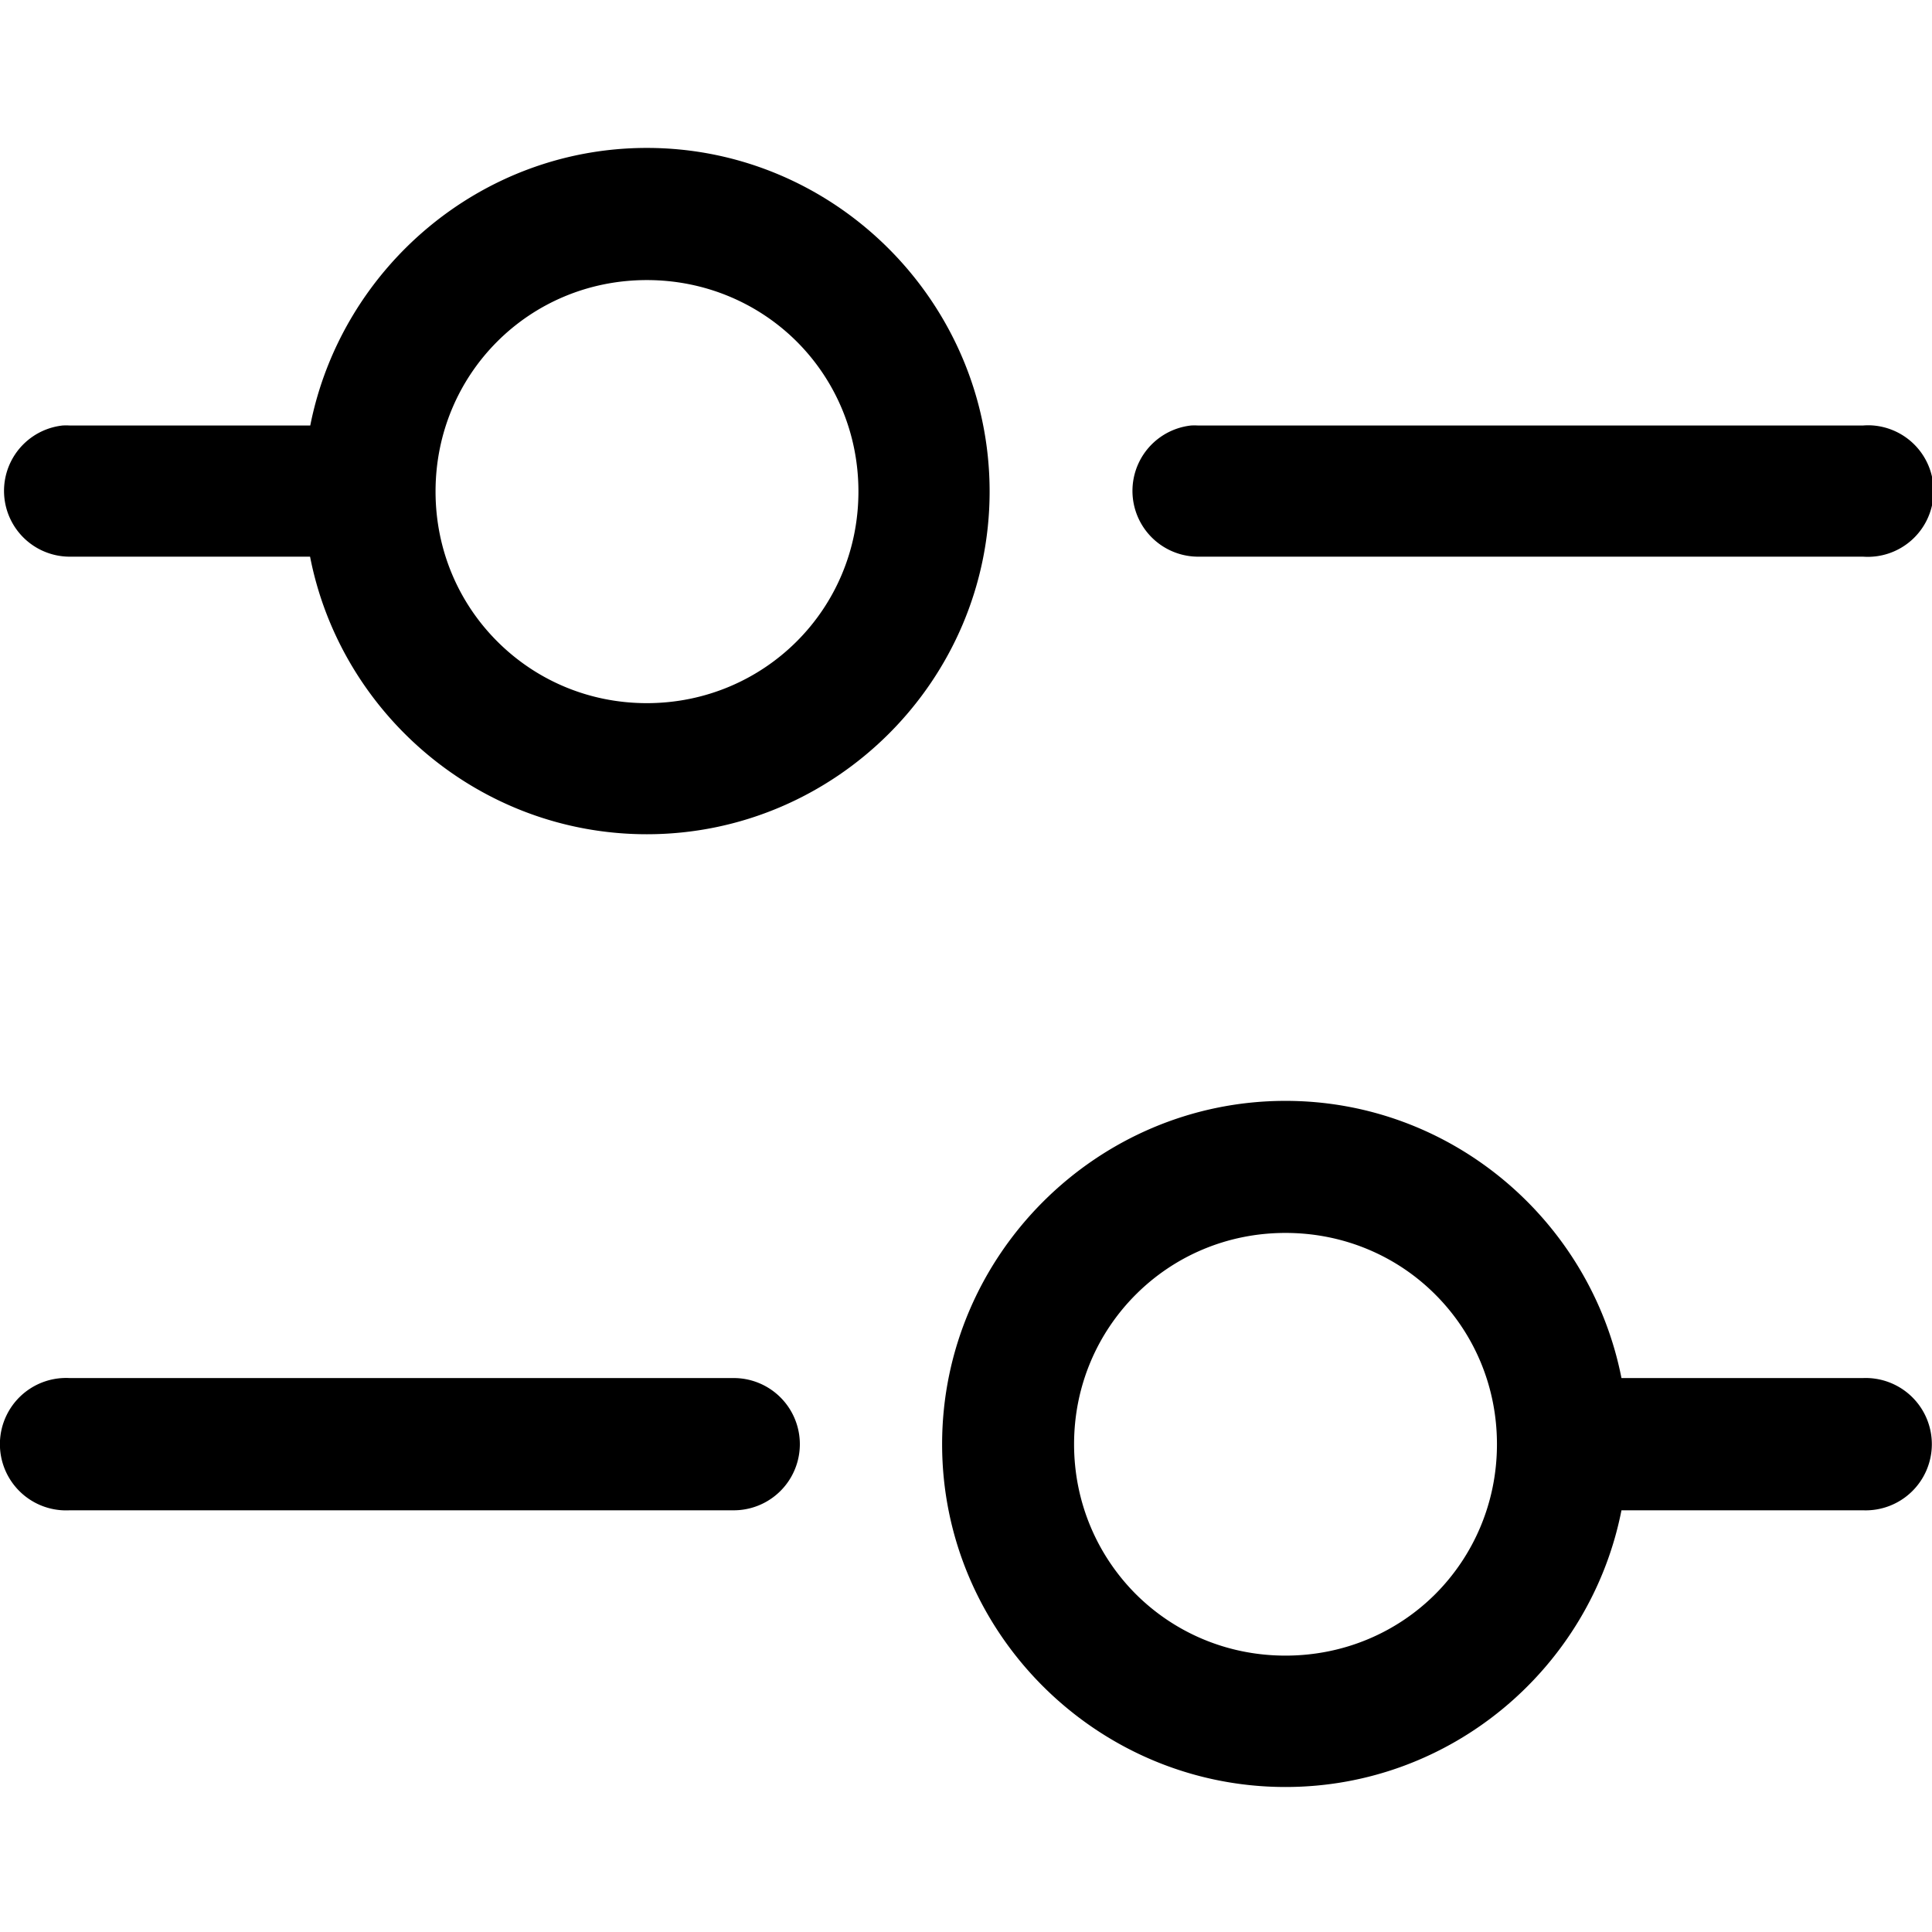<?xml version="1.0" encoding="UTF-8" standalone="no"?>
<svg
   xmlns:dc="http://purl.org/dc/elements/1.1/"
   xmlns:cc="http://creativecommons.org/ns#"
   xmlns:rdf="http://www.w3.org/1999/02/22-rdf-syntax-ns#"
   xmlns:svg="http://www.w3.org/2000/svg"
   xmlns="http://www.w3.org/2000/svg"
   xmlns:sodipodi="http://sodipodi.sourceforge.net/DTD/sodipodi-0.dtd"
   xmlns:inkscape="http://www.inkscape.org/namespaces/inkscape"
   id="svg3716"
   version="1.1"
   viewBox="0 0 5.292 5.292"
   height="5.292mm"
   width="5.292mm"
   sodipodi:docname="filter.svg"
   inkscape:version="0.92.5 (2060ec1f9f, 2020-04-08)">
  <sodipodi:namedview
     pagecolor="#ffffff"
     bordercolor="#666666"
     borderopacity="1"
     objecttolerance="10"
     gridtolerance="10"
     guidetolerance="10"
     inkscape:pageopacity="0"
     inkscape:pageshadow="2"
     inkscape:window-width="1848"
     inkscape:window-height="1016"
     id="namedview8568"
     showgrid="false"
     inkscape:zoom="26.790274"
     inkscape:cx="14.897207"
     inkscape:cy="7.583151"
     inkscape:window-x="72"
     inkscape:window-y="27"
     inkscape:window-maximized="1"
     inkscape:current-layer="svg3716" />
  <defs
     id="defs3710" />
  <path
     style="color:#000000;font-style:normal;font-variant:normal;font-weight:normal;font-stretch:normal;font-size:medium;line-height:normal;font-family:sans-serif;font-variant-ligatures:normal;font-variant-position:normal;font-variant-caps:normal;font-variant-numeric:normal;font-variant-alternates:normal;font-feature-settings:normal;text-indent:0;text-align:start;text-decoration:none;text-decoration-line:none;text-decoration-style:solid;text-decoration-color:#000000;letter-spacing:normal;word-spacing:normal;text-transform:none;writing-mode:lr-tb;direction:ltr;text-orientation:mixed;dominant-baseline:auto;baseline-shift:baseline;text-anchor:start;white-space:normal;shape-padding:0;clip-rule:nonzero;display:inline;overflow:visible;visibility:visible;opacity:1;isolation:auto;mix-blend-mode:normal;color-interpolation:sRGB;color-interpolation-filters:linearRGB;solid-color:#000000;solid-opacity:1;vector-effect:none;fill:#000000;fill-opacity:1;fill-rule:nonzero;stroke:none;stroke-width:1.361;stroke-linecap:round;stroke-linejoin:round;stroke-miterlimit:4;stroke-dasharray:none;stroke-dashoffset:0;stroke-opacity:1;color-rendering:auto;image-rendering:auto;shape-rendering:auto;text-rendering:auto;enable-background:accumulate"
     d="M 6.686 1.529 C 4.969 1.529 3.529 2.771 3.207 4.398 L 0.719 4.398 A 0.68 0.68 0 0 0 0.648 4.398 A 0.68 0.68 0 0 0 0.719 5.754 L 3.205 5.754 C 3.523 7.384 4.966 8.623 6.686 8.623 C 8.636 8.623 10.229 7.03 10.229 5.08 C 10.229 3.13 8.636 1.529 6.686 1.529 z M 6.686 2.895 C 7.293 2.895 7.841 3.137 8.236 3.531 C 8.631 3.926 8.873 4.473 8.873 5.08 C 8.873 5.688 8.631 6.234 8.236 6.629 C 7.841 7.024 7.293 7.268 6.686 7.268 C 6.078 7.268 5.533 7.024 5.139 6.629 C 4.744 6.234 4.502 5.688 4.502 5.08 C 4.502 4.473 4.744 3.926 5.139 3.531 C 5.533 3.137 6.078 2.895 6.686 2.895 z M 19.326 4.396 A 0.68 0.68 0 0 0 19.258 4.398 L 12.381 4.398 A 0.68 0.68 0 0 0 12.312 4.398 A 0.68 0.68 0 0 0 12.381 5.754 L 19.258 5.754 A 0.68 0.68 0 1 0 19.326 4.396 z M 13.287 11.379 C 11.337 11.379 9.738 12.977 9.738 14.928 C 9.738 16.878 11.337 18.471 13.287 18.471 C 15.004 18.471 16.44 17.237 16.76 15.611 L 19.258 15.611 A 0.684 0.684 0 1 0 19.258 14.244 L 16.76 14.244 C 16.44 12.617 15.004 11.379 13.287 11.379 z M 13.287 12.744 C 13.895 12.744 14.442 12.986 14.836 13.381 C 15.23 13.775 15.473 14.32 15.473 14.928 C 15.473 15.535 15.23 16.082 14.836 16.477 C 14.442 16.871 13.895 17.113 13.287 17.113 C 12.68 17.113 12.135 16.871 11.74 16.477 C 11.346 16.082 11.102 15.535 11.102 14.928 C 11.102 14.32 11.346 13.775 11.74 13.381 C 12.135 12.986 12.68 12.744 13.287 12.744 z M 0.648 14.244 A 0.684 0.684 0 0 0 0.719 15.611 L 7.584 15.611 A 0.683 0.683 0 1 0 7.584 14.244 L 0.719 14.244 A 0.68 0.68 0 0 0 0.648 14.244 z "
     transform="scale(0.265)"
     id="path9126" />
</svg>
